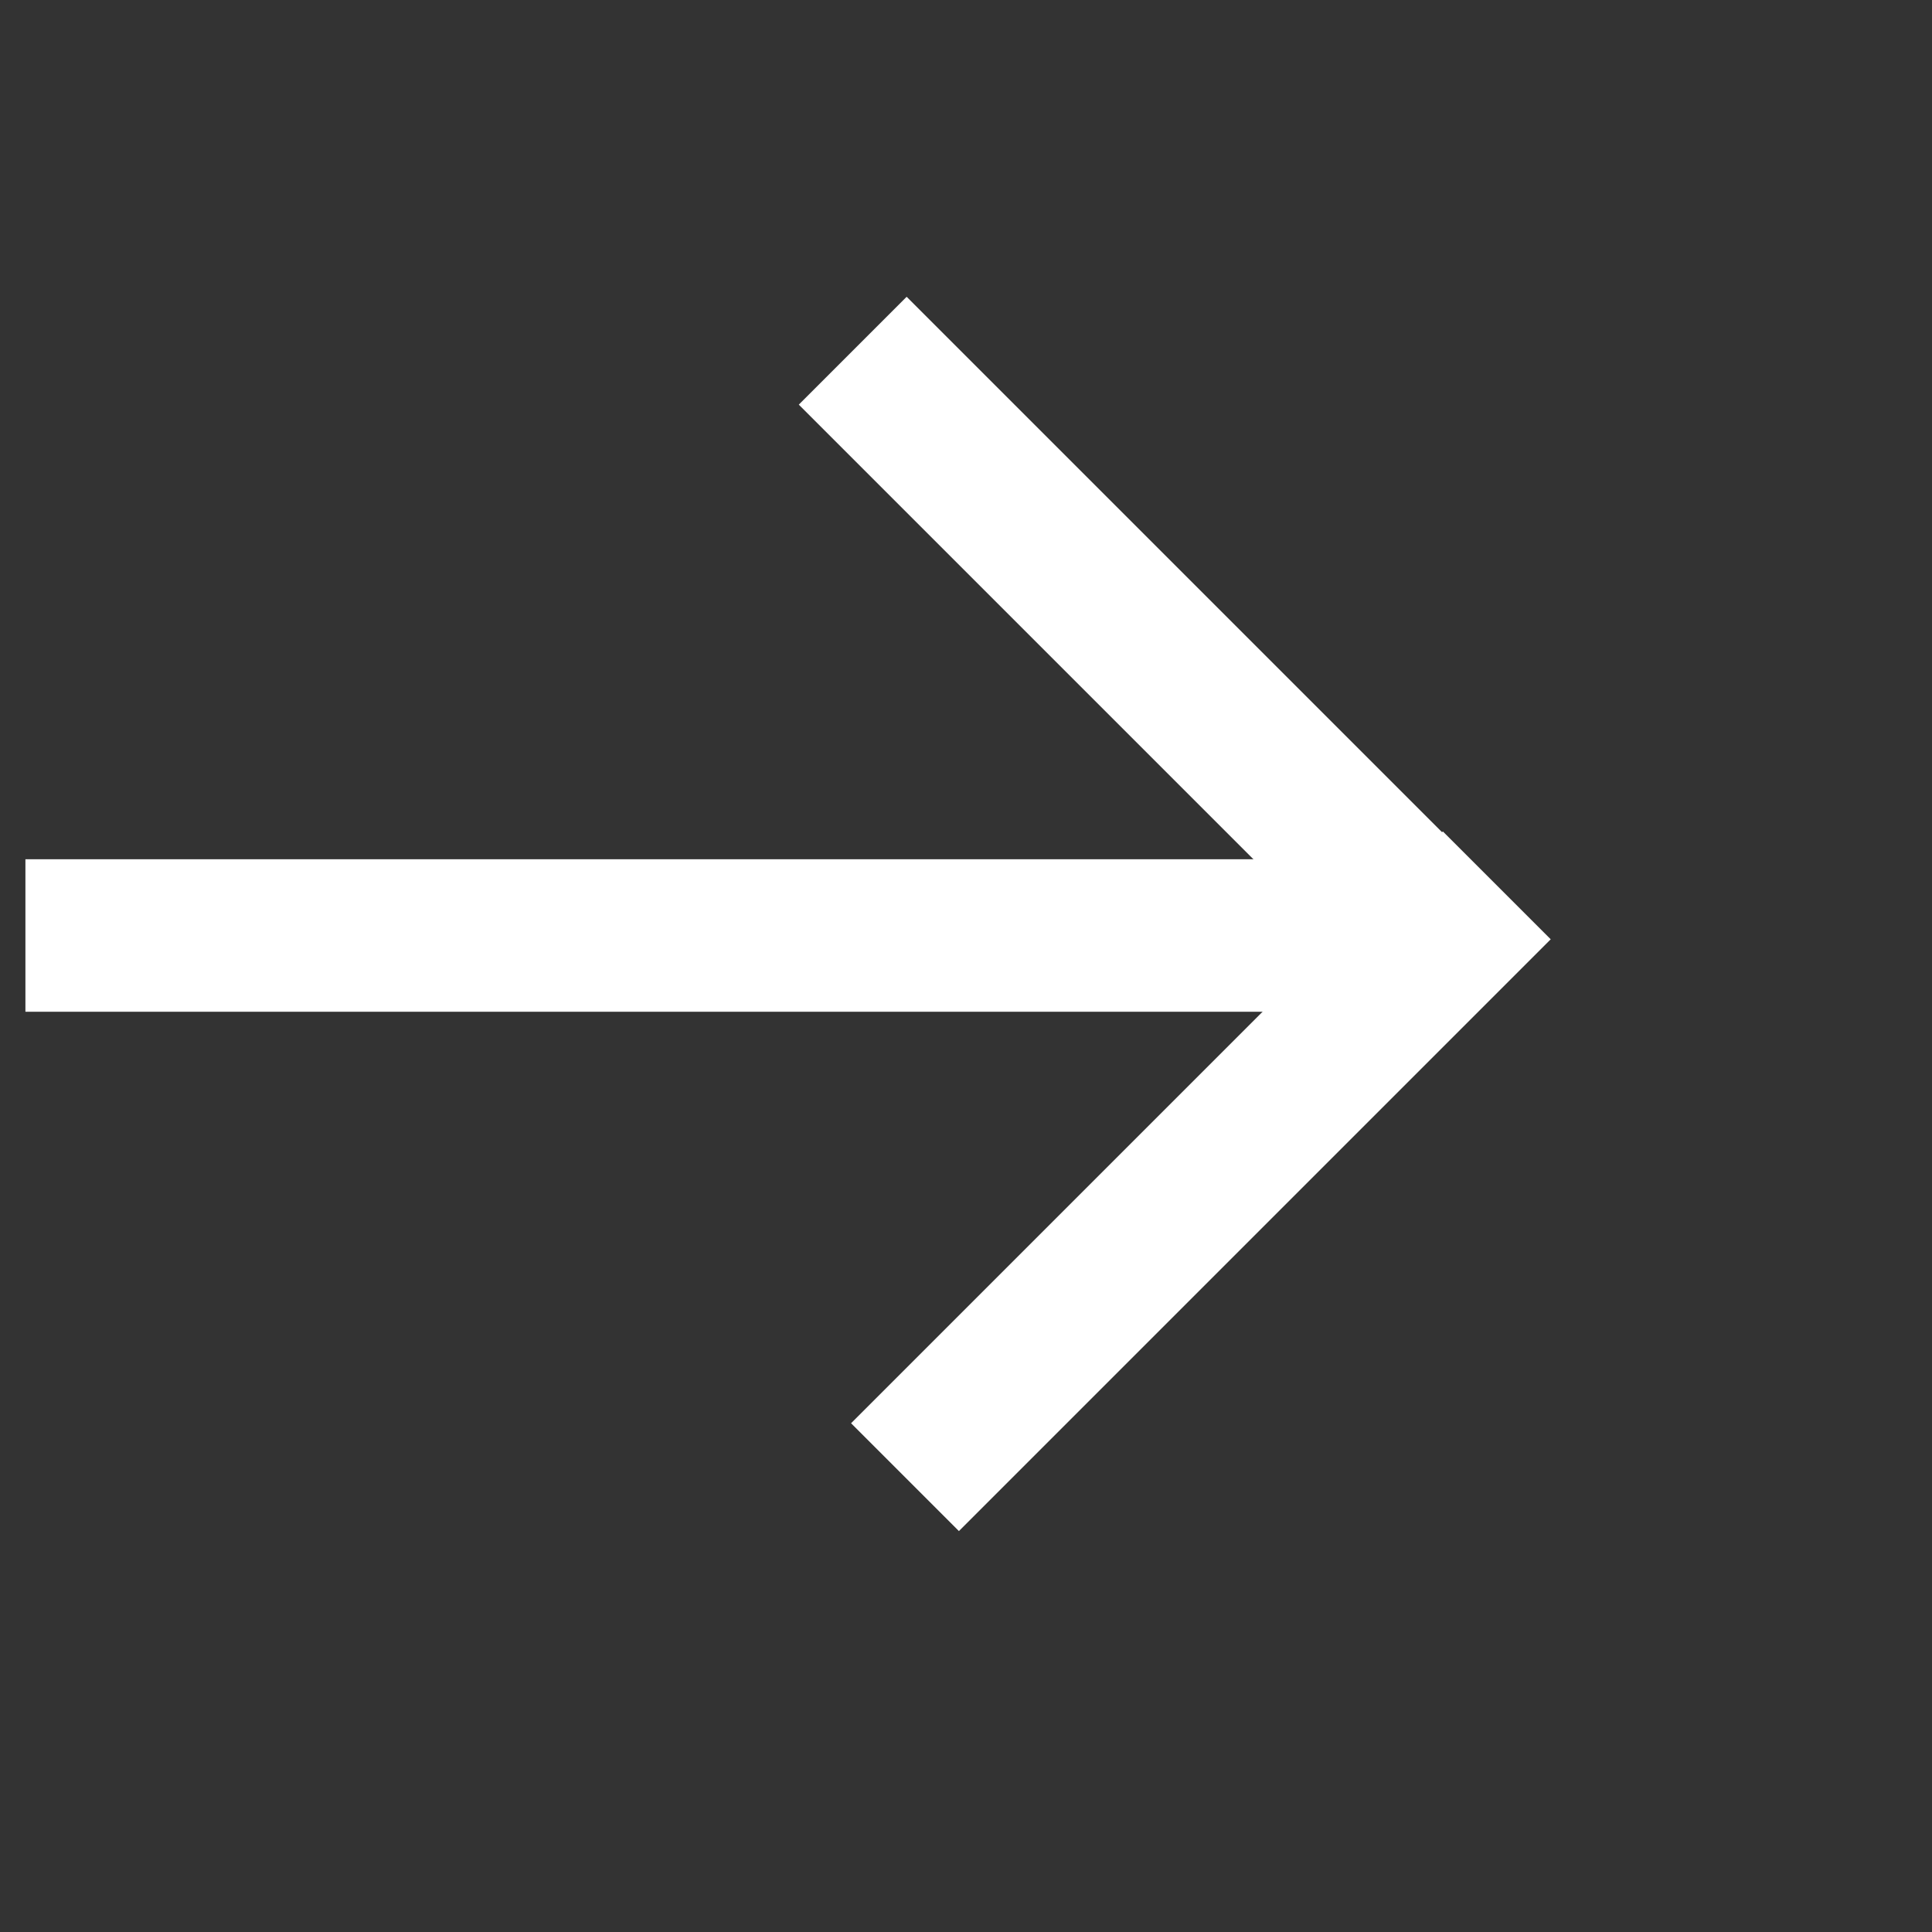<svg width="19" height="19" viewBox="0 0 19 19" fill="none" xmlns="http://www.w3.org/2000/svg">
<rect x="0" y="0" width="19" height="19" fill="#333333" stroke="none"/>
<g clip-path="url(#clip0_2_945)">
<line x1="0.25" y1="9.2" x2="14.288" y2="9.2" stroke="white" stroke-width="1.5"/>
<line x1="8.386" y1="3.449" x2="14.186" y2="9.249" stroke="white" stroke-width="1.5"/>
<line x1="8.9" y1="14.527" x2="14.72" y2="8.707" stroke="white" stroke-width="1.5"/>
</g>
<defs>
<clipPath id="clip0_2_945">
<rect width="18" height="18" fill="white" transform="translate(18.25 0.95) rotate(90)"/>
</clipPath>
</defs>
</svg>
